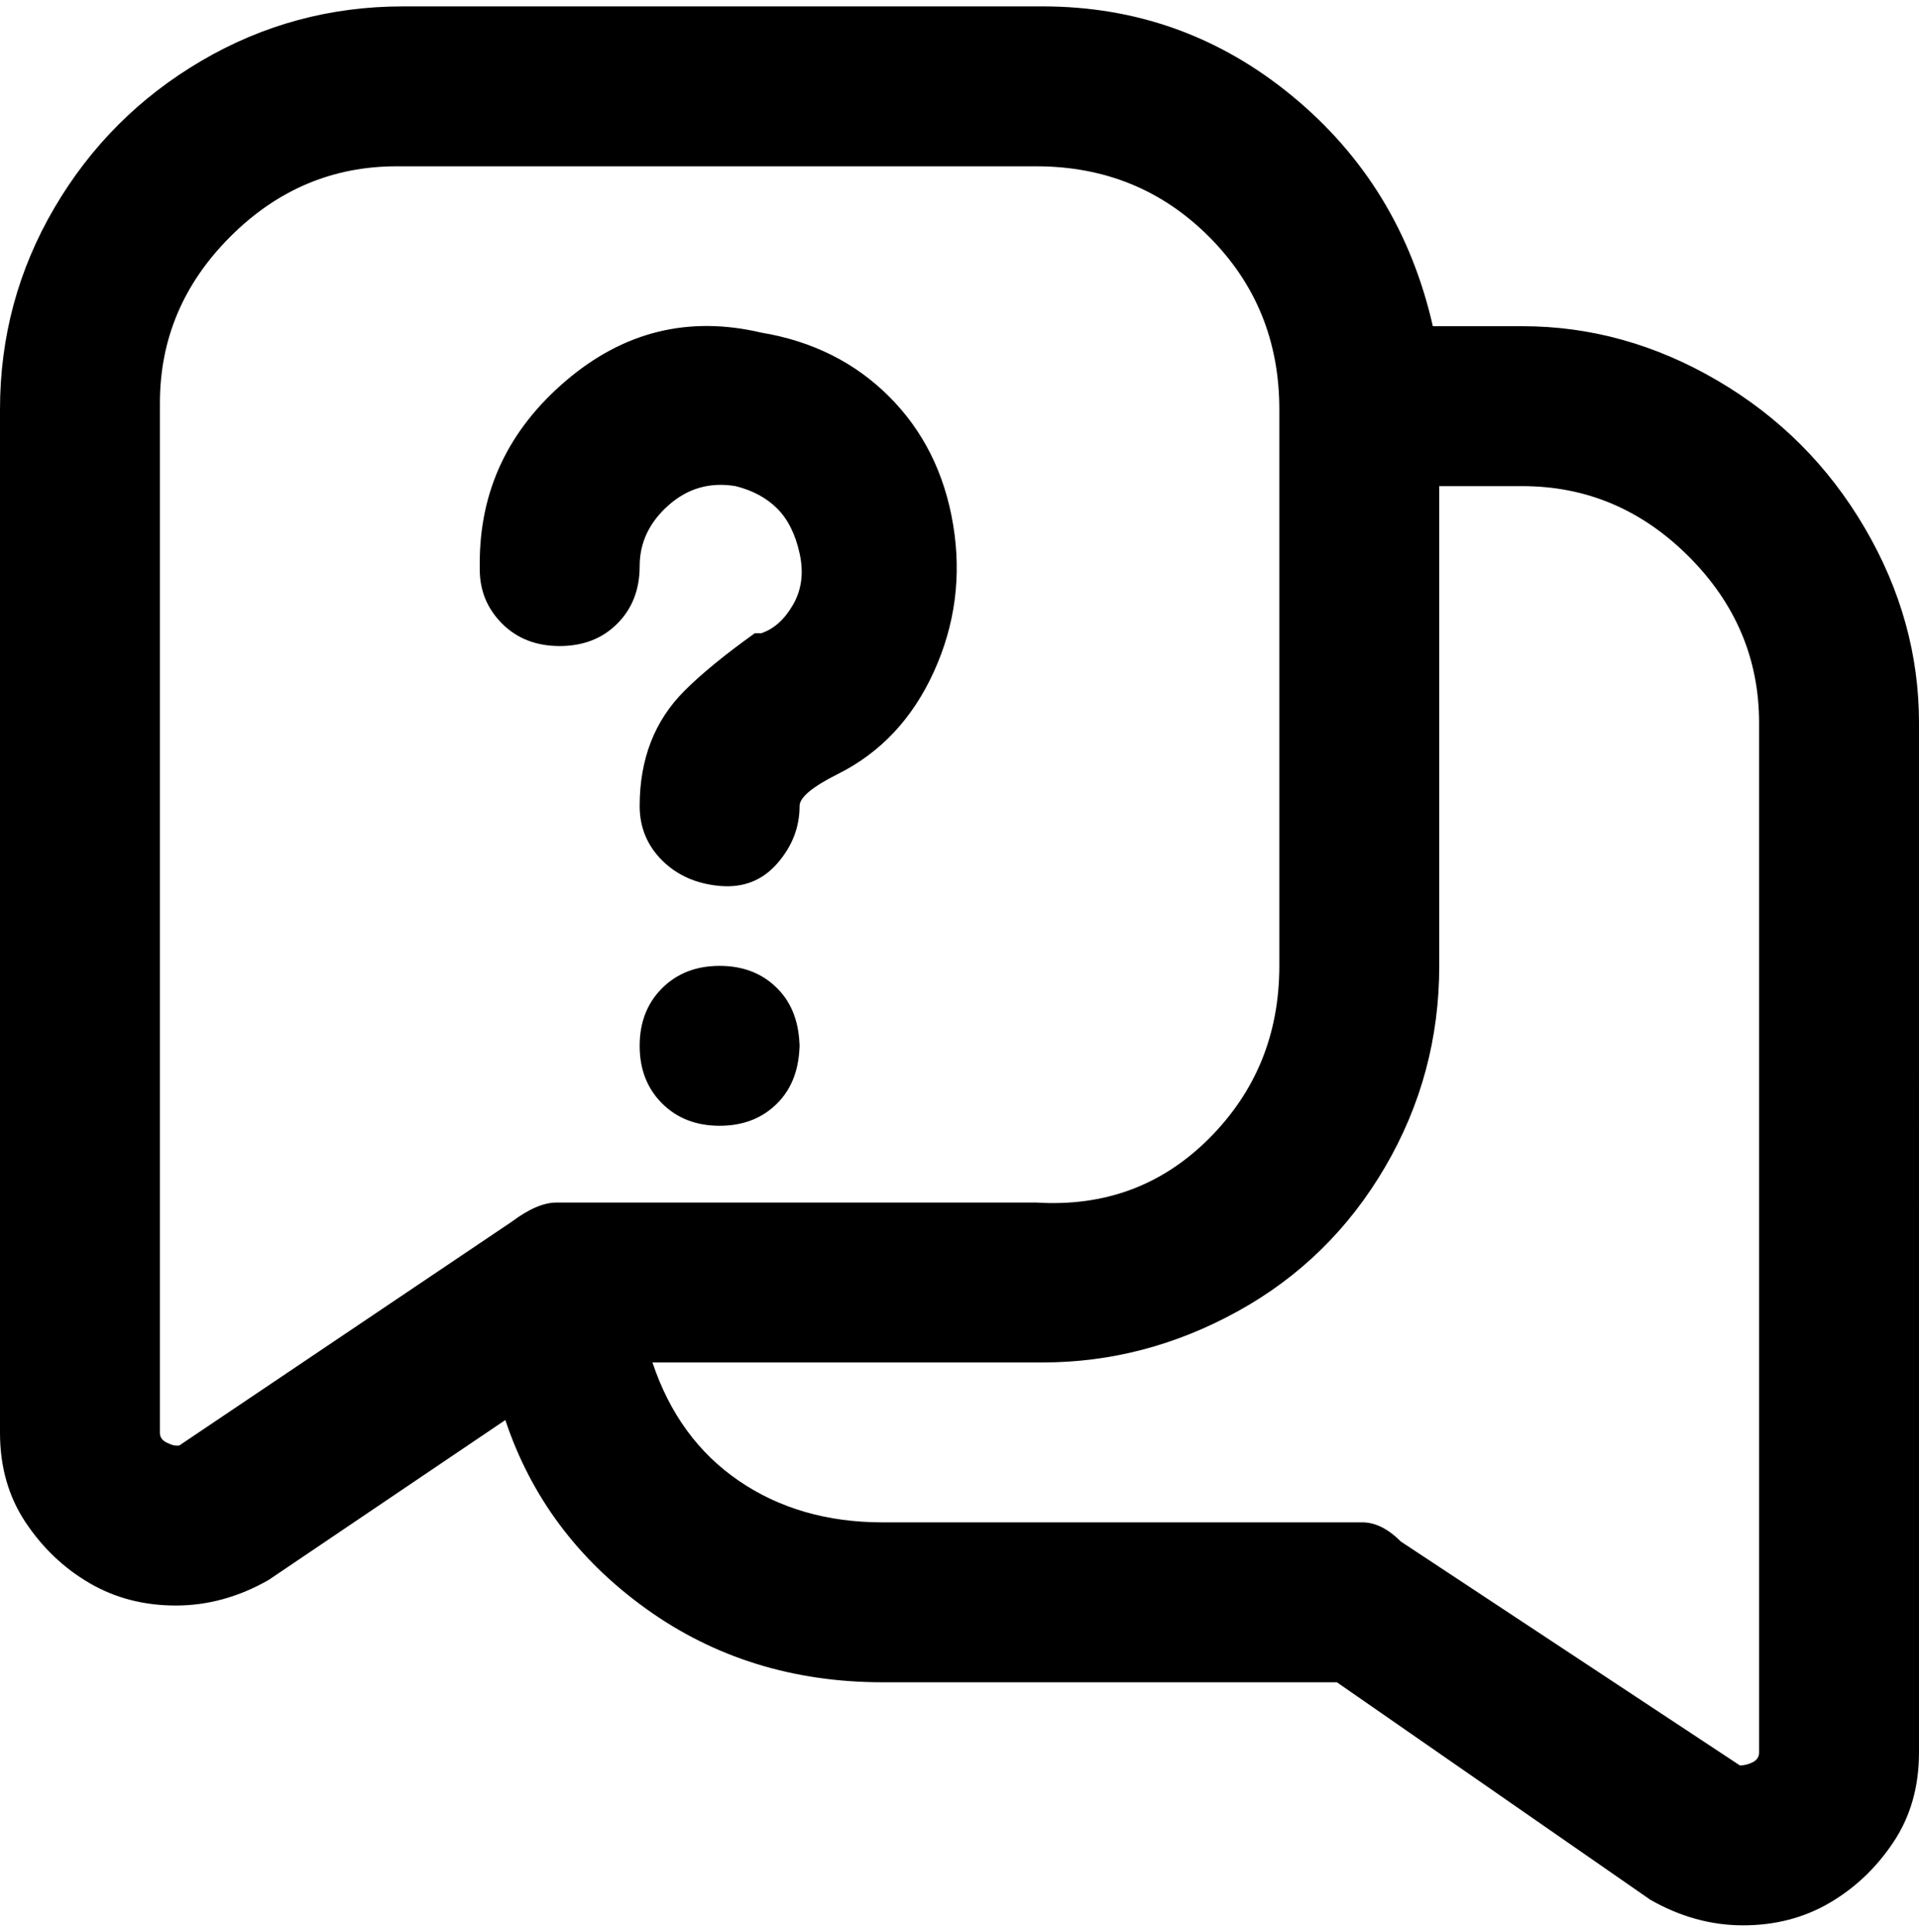 <svg viewBox="0 0 300 302.001" xmlns="http://www.w3.org/2000/svg"><path d="M238 51h-14q-5-22-22-36T163 1H63Q46 1 31.5 9.5t-23 23Q0 47 0 64v160q0 8 4 14t10 9.5q6 3.5 13.5 3.5t14.5-4l37-25q6 18 22 29.5t37 11.5h71l49 34q7 4 14.5 4t13.5-3.5q6-3.5 10-9.5t4-14V113q0-16-8.5-30.5t-23-23Q254 51 238 51zM28 226h-.5q-.5 0-1.5-.5t-1-1.5V63q0-15 11-26t26-11h100q16 0 27 11t11 27v87q0 16-11 27t-27 10H87q-3 0-7 3l-52 35zm247 48q0 1-1 1.5t-2 .5l-53-35q-3-3-6-3h-75q-13 0-22.5-6.5T102 213h61q16 0 30.5-8t23-22.5Q225 168 225 151V76h13q15 0 26 11t11 26v161zM75 88q0-17 13.5-28.5T119 52q12 2 20 10t10 20q2 12-3 23t-15 16q-6 3-6 5 0 5-3.5 9t-9 3.5q-5.5-.5-9-4T100 126q0-11 7-18 4-4 11-9h1q3-1 5-4.5t1-8q-1-4.5-3.5-7T115 76q-6-1-10.5 3t-4.5 9.5q0 5.5-3.5 9t-9 3.5q-5.5 0-9-3.5T75 89v-1zm50 75q0 6-3.5 9.5t-9 3.5q-5.5 0-9-3.5t-3.5-9q0-5.5 3.5-9t9-3.5q5.5 0 9 3.5t3.5 9.5v-1z"/></svg>